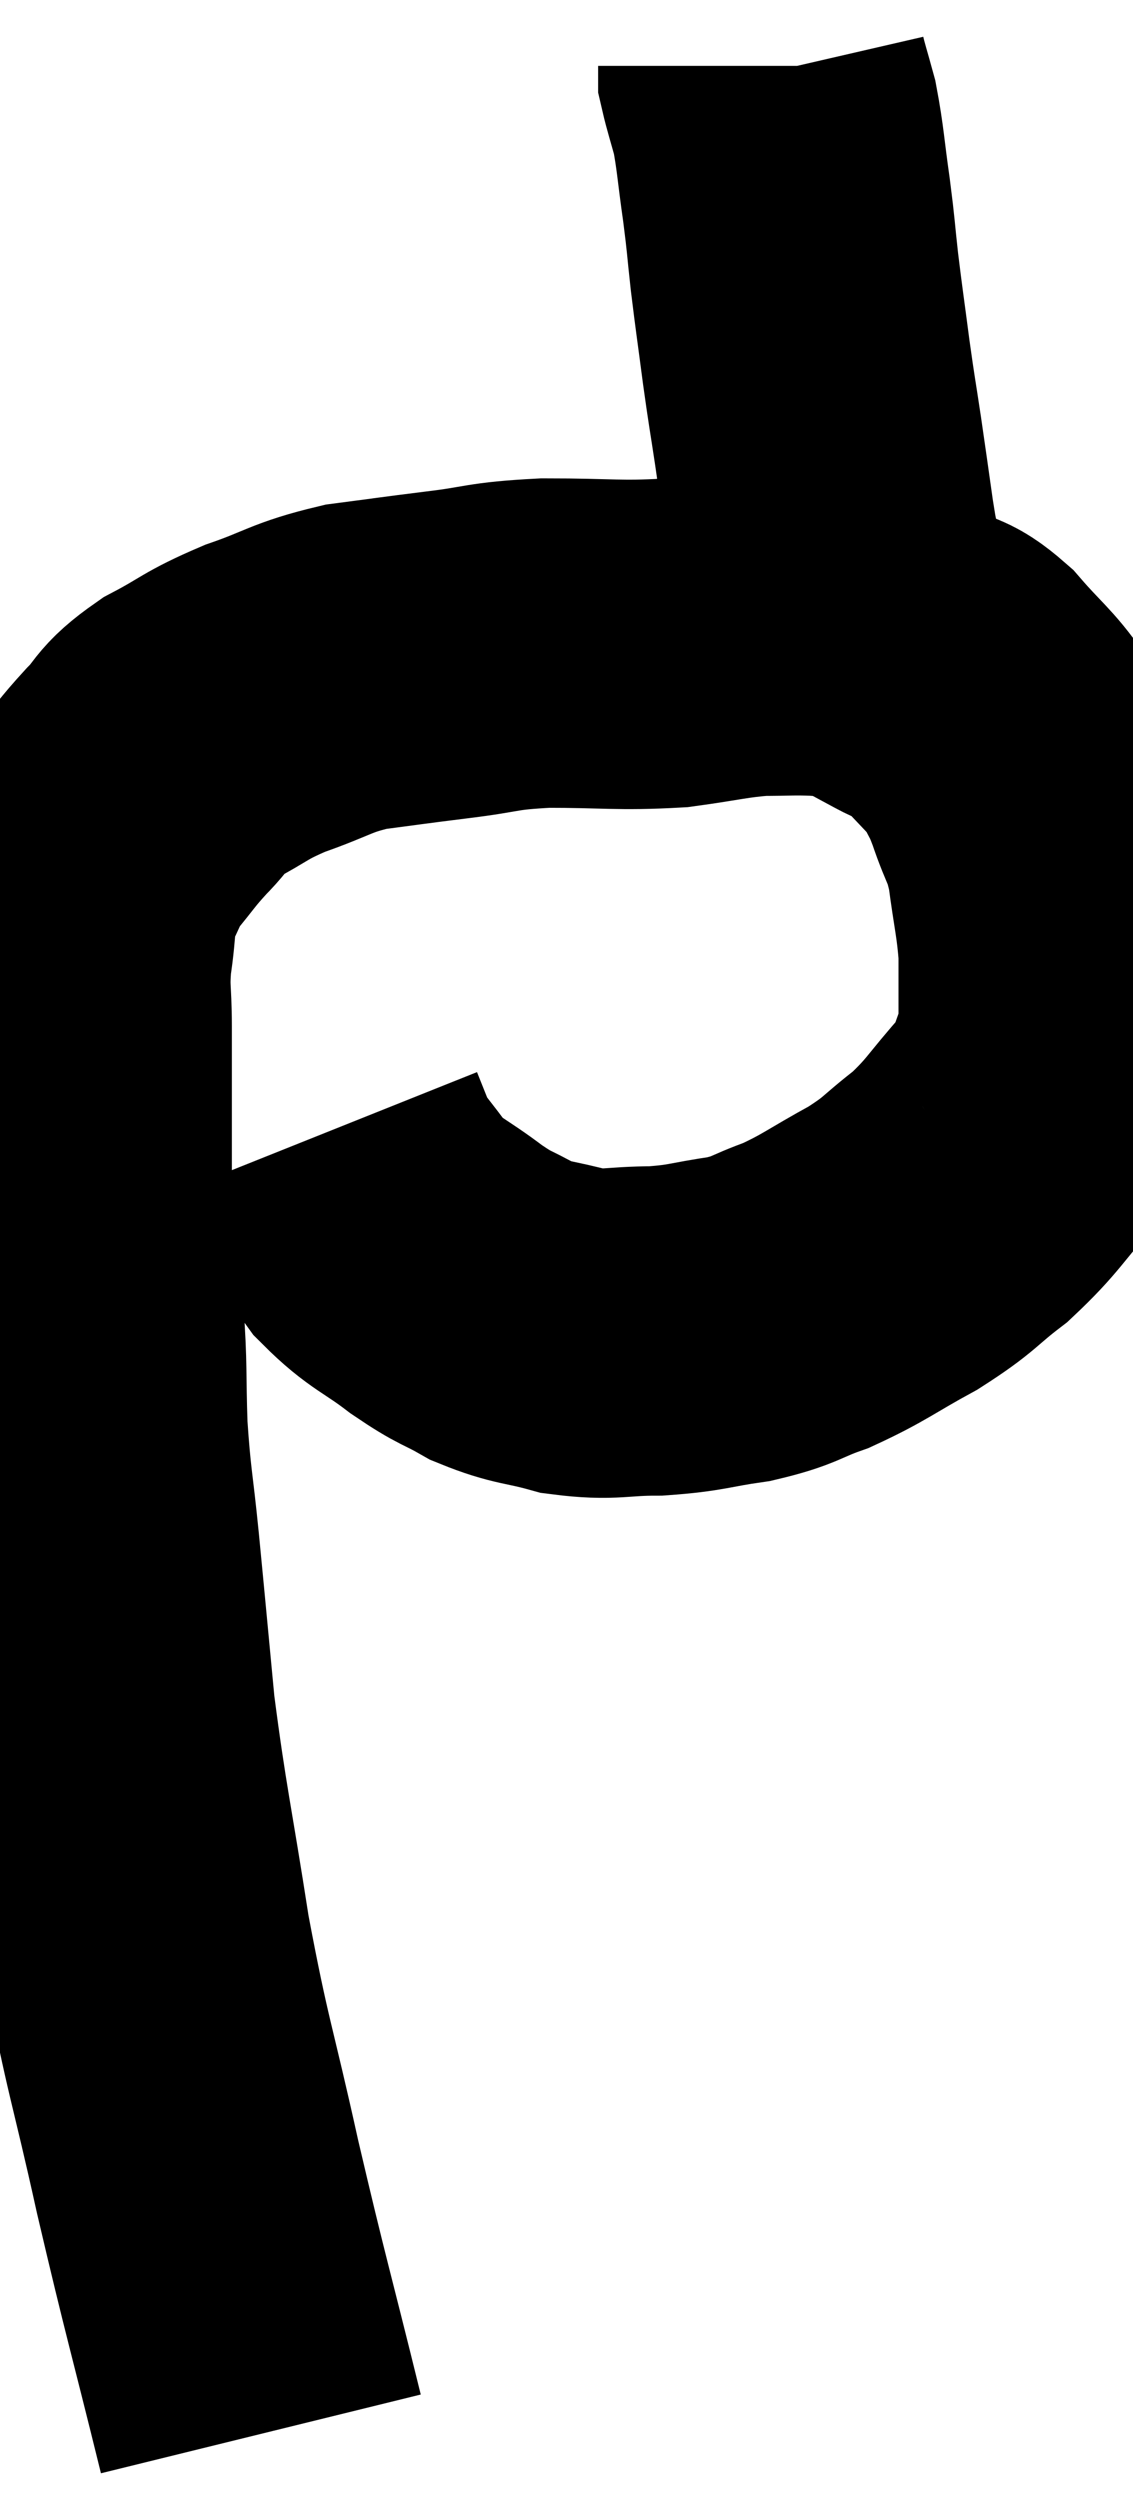 <svg xmlns="http://www.w3.org/2000/svg" viewBox="11.1 6.26 17.2 37.94" width="17.2" height="37.94"><path d="M 15.06 43.2 C 14.58 41.25, 14.535 41.16, 14.1 39.3 C 13.71 37.53, 13.65 37.515, 13.32 35.76 C 13.05 34.02, 12.975 33.78, 12.78 32.28 C 12.66 31.02, 12.645 30.84, 12.54 29.76 C 12.45 28.86, 12.42 28.845, 12.36 27.96 C 12.33 27.09, 12.36 27.06, 12.3 26.22 C 12.21 25.41, 12.165 25.35, 12.12 24.6 C 12.12 23.91, 12.12 23.91, 12.12 23.22 C 12.12 22.53, 12.12 22.455, 12.12 21.84 C 12.12 21.3, 12.075 21.315, 12.12 20.76 C 12.21 20.19, 12.15 20.1, 12.3 19.62 C 12.51 19.23, 12.465 19.215, 12.72 18.84 C 13.02 18.48, 13.005 18.465, 13.32 18.12 C 13.65 17.79, 13.53 17.775, 13.98 17.46 C 14.55 17.16, 14.49 17.13, 15.12 16.86 C 15.81 16.62, 15.81 16.545, 16.5 16.38 C 17.19 16.29, 17.16 16.29, 17.88 16.2 C 18.63 16.11, 18.525 16.065, 19.38 16.02 C 20.34 16.02, 20.49 16.065, 21.3 16.02 C 21.96 15.93, 22.065 15.885, 22.62 15.84 C 23.07 15.84, 23.13 15.825, 23.52 15.84 C 23.85 15.87, 23.82 15.78, 24.18 15.9 C 24.57 16.11, 24.6 16.125, 24.96 16.32 C 25.29 16.5, 25.26 16.365, 25.62 16.68 C 26.01 17.13, 26.13 17.19, 26.4 17.58 C 26.55 17.91, 26.535 17.805, 26.7 18.24 C 26.88 18.78, 26.925 18.705, 27.06 19.32 C 27.15 20.01, 27.195 20.115, 27.24 20.7 C 27.24 21.18, 27.24 21.3, 27.24 21.66 C 27.24 21.9, 27.375 21.735, 27.24 22.14 C 26.97 22.71, 27.09 22.71, 26.7 23.28 C 26.19 23.85, 26.19 23.94, 25.68 24.42 C 25.17 24.81, 25.245 24.825, 24.66 25.2 C 24 25.56, 23.925 25.65, 23.34 25.92 C 22.83 26.1, 22.89 26.145, 22.32 26.28 C 21.69 26.37, 21.69 26.415, 21.06 26.46 C 20.43 26.46, 20.385 26.535, 19.8 26.46 C 19.26 26.31, 19.2 26.355, 18.72 26.16 C 18.3 25.92, 18.345 25.995, 17.88 25.68 C 17.37 25.29, 17.265 25.305, 16.86 24.9 C 16.56 24.48, 16.47 24.42, 16.26 24.06 C 16.14 23.76, 16.08 23.61, 16.02 23.46 C 16.02 23.46, 16.02 23.46, 16.02 23.46 L 16.02 23.46" fill="none" stroke="black" stroke-width="5"></path><path d="M 23.82 14.88 C 23.76 14.55, 23.775 14.7, 23.7 14.22 C 23.61 13.59, 23.61 13.575, 23.52 12.96 C 23.43 12.36, 23.43 12.405, 23.34 11.76 C 23.25 11.07, 23.235 10.995, 23.16 10.38 C 23.1 9.84, 23.115 9.885, 23.04 9.3 C 22.95 8.67, 22.95 8.52, 22.86 8.04 C 22.77 7.71, 22.725 7.575, 22.68 7.38 C 22.68 7.32, 22.68 7.29, 22.68 7.26 L 22.68 7.26" fill="none" stroke="black" stroke-width="5"></path></svg>